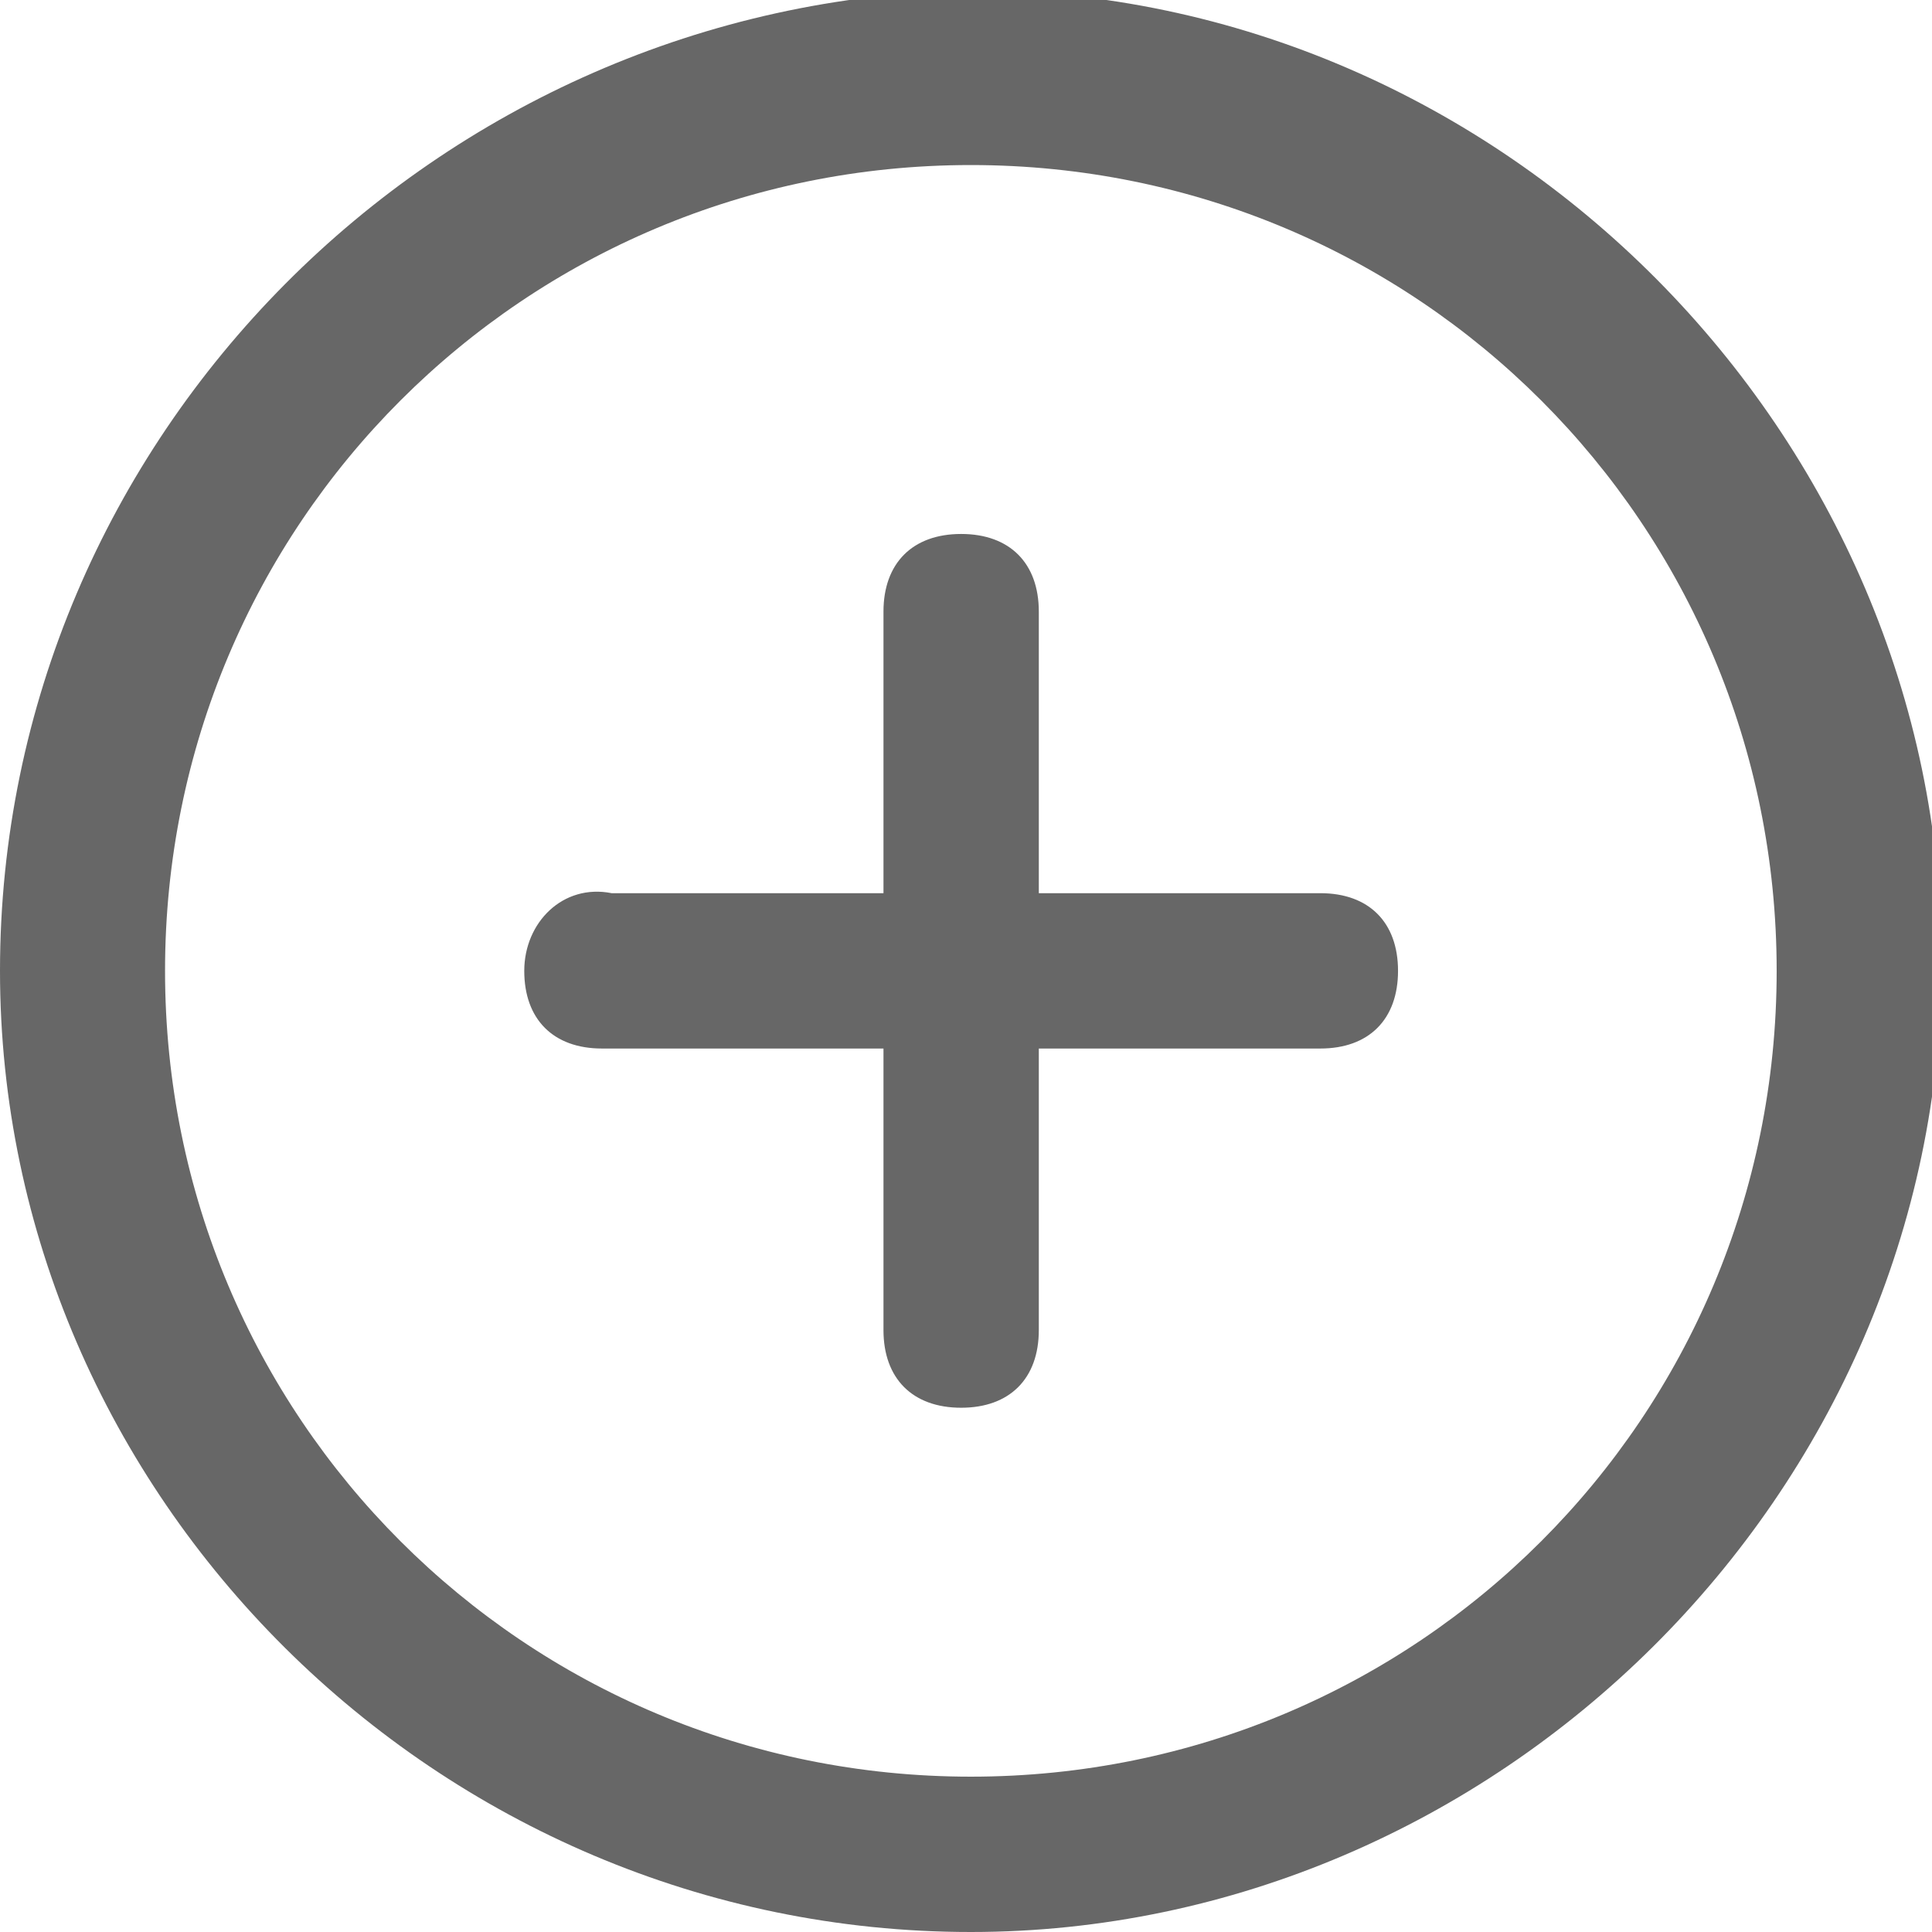 <?xml version="1.0" encoding="utf-8"?>
<!-- Generator: Adobe Illustrator 25.3.1, SVG Export Plug-In . SVG Version: 6.00 Build 0)  -->
<svg version="1.1" id="图层_1" xmlns="http://www.w3.org/2000/svg" xmlns:xlink="http://www.w3.org/1999/xlink" x="0px" y="0px"
	 viewBox="0 0 19.9 19.9" style="enable-background:new 0 0 19.9 19.9;" xml:space="preserve">
<style type="text/css">
	.st0{fill:#4D4D4D;fill-opacity:0;}
	.st1{fill:#4D4D4D;fill-opacity:0.85;}
</style>
<g>
	<rect class="st0" width="19.9" height="19.9"/>
	<path class="st1" d="M10,19.9c5.4,0,10-4.5,10-10c0-5.4-4.5-10-10-10C4.5,0,0,4.5,0,10C0,15.4,4.5,19.9,10,19.9z M10,18.3
		c-4.6,0-8.3-3.7-8.3-8.3c0-4.6,3.7-8.3,8.3-8.3c4.6,0,8.3,3.7,8.3,8.3C18.3,14.6,14.6,18.3,10,18.3z M5.4,10c0,0.5,0.3,0.8,0.8,0.8
		h2.9v2.9c0,0.5,0.3,0.8,0.8,0.8c0.5,0,0.8-0.3,0.8-0.8v-2.9h2.9c0.5,0,0.8-0.3,0.8-0.8c0-0.5-0.3-0.8-0.8-0.8h-2.9V6.3
		c0-0.5-0.3-0.8-0.8-0.8c-0.5,0-0.8,0.3-0.8,0.8v2.9H6.3C5.8,9.1,5.4,9.5,5.4,10z"/>
</g>
</svg>
